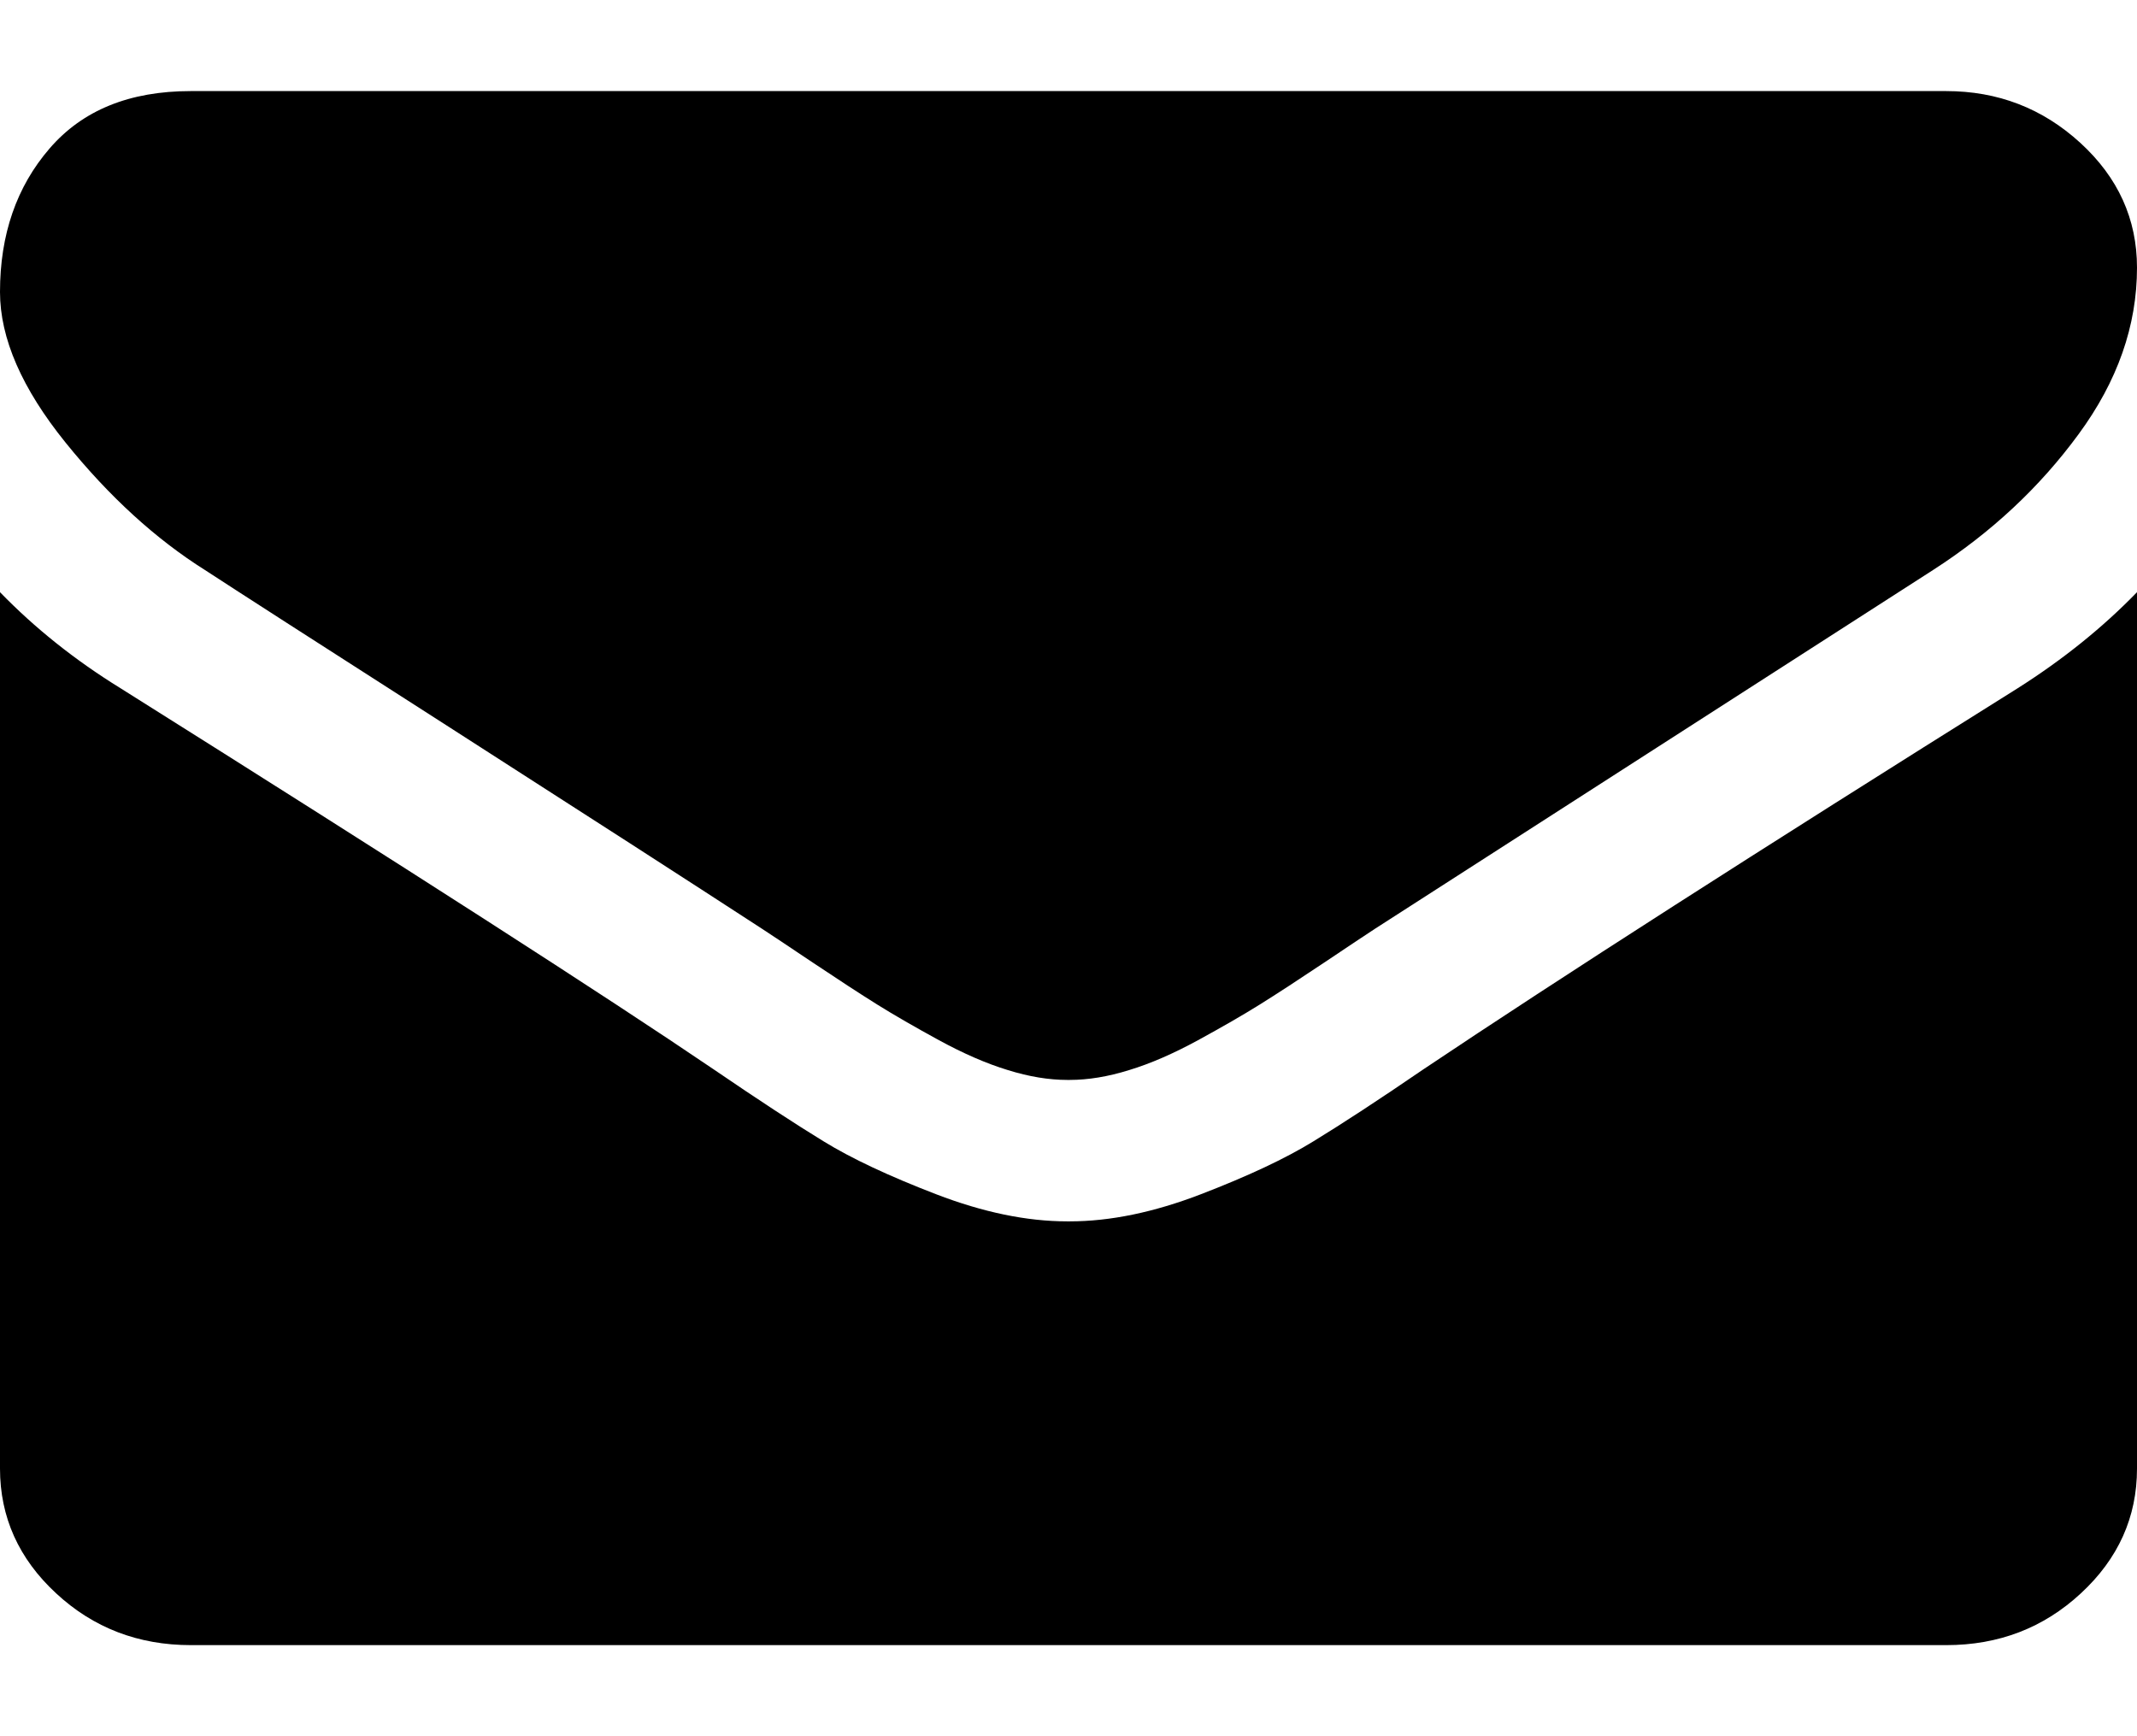 <svg width="16px" height="13px" viewBox="0 0 16 13" version="1.1" xmlns="http://www.w3.org/2000/svg" xmlns:xlink="http://www.w3.org/1999/xlink">
    <!-- Generator: Sketch 46.2 (44496) - http://www.bohemiancoding.com/sketch -->
    <desc>Created with Sketch.</desc>
    <defs></defs>
    <g id="Page-1" stroke="none" stroke-width="1" fill="none" fill-rule="evenodd">
        <g id="Profile" transform="translate(-48, -218)">
            <g id="mail" transform="translate(40, 208.5)">
                <rect id="Rectangle" x="0" y="0" width="32" height="32"></rect>
                <path d="M9.536,13.769 C9.167,13.537 8.818,13.219 8.491,12.814 C8.164,12.409 8,12.033 8,11.686 C8,11.256 8.124,10.898 8.371,10.612 C8.618,10.325 8.97,10.182 9.428,10.182 L22.571,10.182 C22.958,10.182 23.293,10.311 23.576,10.57 C23.859,10.829 24,11.141 24,11.504 C24,11.939 23.854,12.355 23.562,12.752 C23.271,13.149 22.908,13.488 22.473,13.768 C20.235,15.207 18.842,16.102 18.295,16.454 C18.235,16.493 18.109,16.577 17.915,16.707 C17.722,16.836 17.561,16.941 17.433,17.021 C17.305,17.101 17.15,17.19 16.969,17.289 C16.787,17.388 16.616,17.463 16.455,17.512 C16.295,17.562 16.146,17.586 16.009,17.586 L16,17.586 L15.991,17.586 C15.854,17.586 15.705,17.562 15.545,17.512 C15.384,17.463 15.213,17.388 15.031,17.289 C14.85,17.19 14.695,17.101 14.567,17.021 C14.439,16.941 14.278,16.836 14.085,16.707 C13.891,16.577 13.765,16.493 13.705,16.454 C13.164,16.102 12.384,15.599 11.366,14.946 C10.348,14.294 9.738,13.901 9.536,13.769 Z M23.107,14.653 C23.446,14.438 23.744,14.198 24,13.934 L24,20.496 C24,20.859 23.86,21.171 23.58,21.43 C23.301,21.689 22.964,21.818 22.572,21.818 L9.429,21.818 C9.036,21.818 8.699,21.689 8.42,21.43 C8.14,21.171 8,20.859 8,20.496 L8,13.934 C8.262,14.204 8.563,14.444 8.902,14.653 C11.057,16.008 12.536,16.959 13.339,17.504 C13.679,17.736 13.954,17.916 14.165,18.045 C14.376,18.175 14.658,18.307 15.009,18.442 C15.36,18.577 15.687,18.645 15.991,18.645 L16,18.645 L16.009,18.645 C16.313,18.645 16.64,18.577 16.991,18.442 C17.342,18.307 17.624,18.175 17.835,18.045 C18.046,17.916 18.322,17.736 18.661,17.504 C19.673,16.826 21.155,15.876 23.107,14.653 Z" id="Shape" fill="#000000"></path>
            </g>
        </g>
    </g>
</svg>
